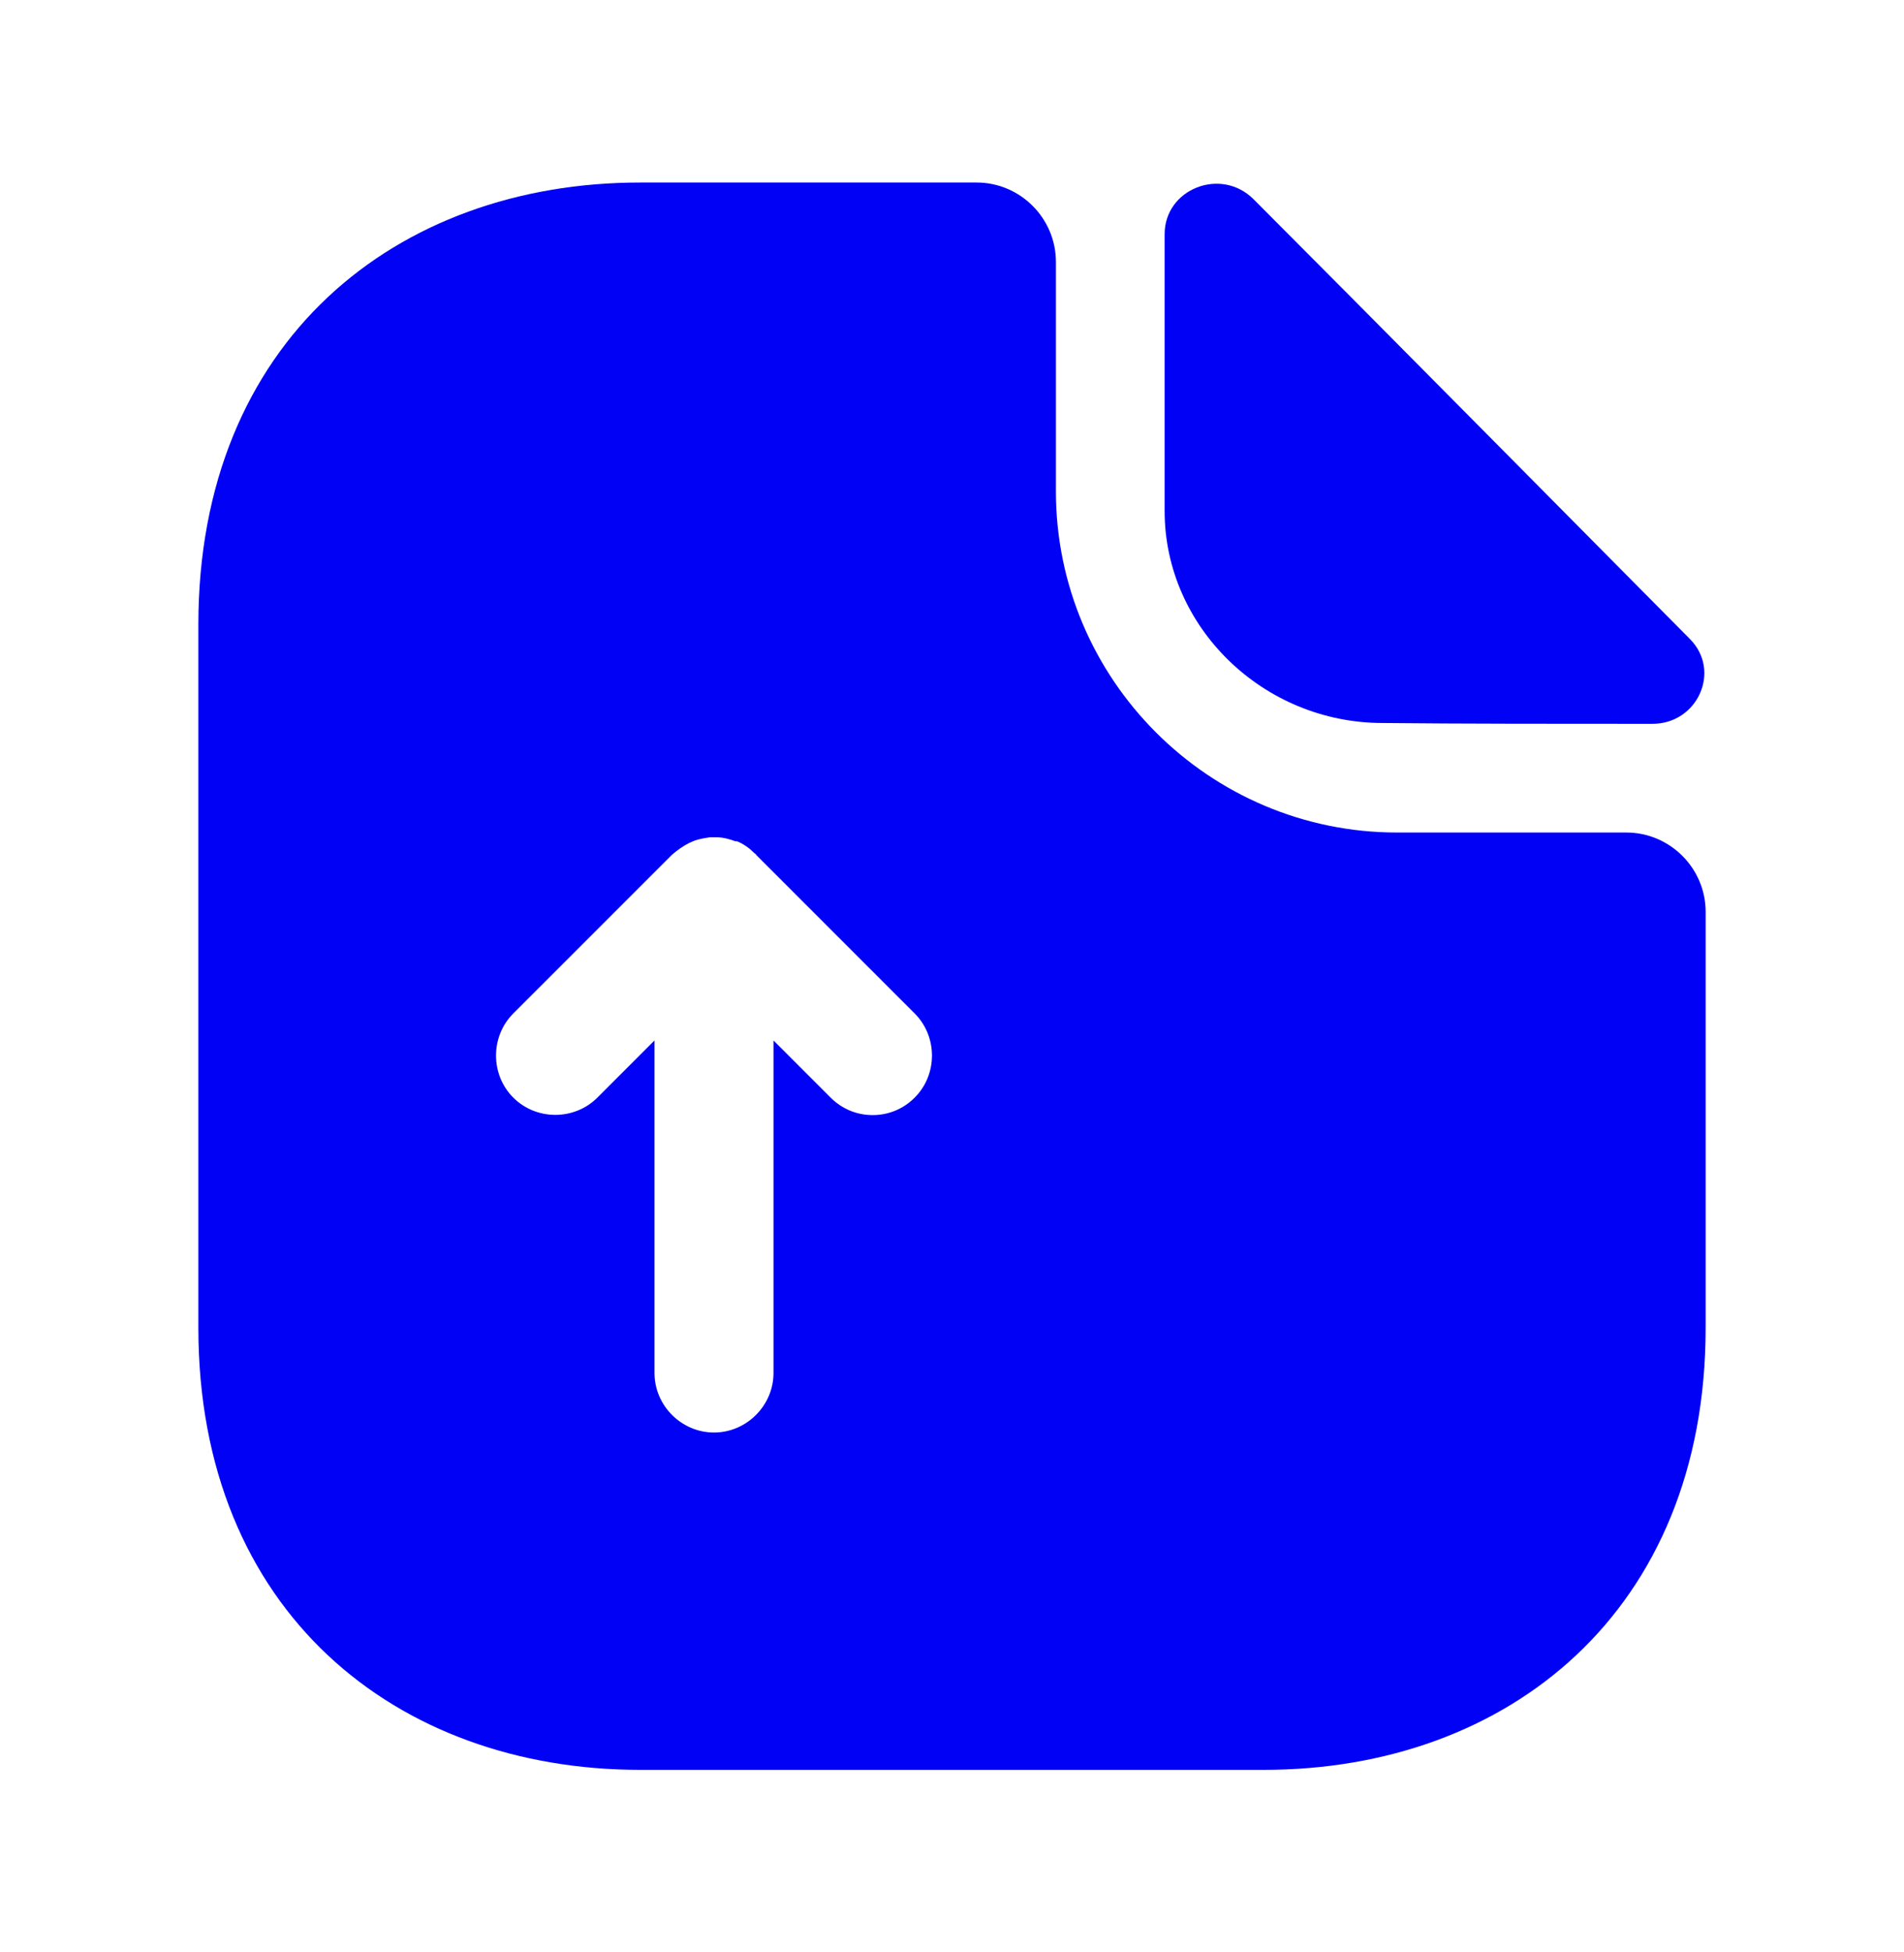 <svg width="40" height="41" viewBox="0 0 40 41" fill="none" xmlns="http://www.w3.org/2000/svg">
<path d="M34.166 17.483H29.35C25.4 17.483 22.183 14.267 22.183 10.317V5.5C22.183 4.583 21.433 3.833 20.517 3.833H13.45C8.316 3.833 4.167 7.167 4.167 13.117V27.883C4.167 33.833 8.316 37.167 13.45 37.167H26.55C31.683 37.167 35.833 33.833 35.833 27.883V19.15C35.833 18.233 35.083 17.483 34.166 17.483ZM19.216 23.05C18.966 23.3 18.65 23.417 18.333 23.417C18.017 23.417 17.7 23.3 17.45 23.05L16.25 21.85V28.833C16.25 29.517 15.683 30.083 15 30.083C14.316 30.083 13.75 29.517 13.75 28.833V21.85L12.55 23.05C12.066 23.533 11.267 23.533 10.783 23.05C10.3 22.567 10.3 21.767 10.783 21.283L14.117 17.95C14.233 17.85 14.35 17.767 14.483 17.7C14.517 17.683 14.566 17.667 14.6 17.65C14.7 17.617 14.8 17.6 14.916 17.583C14.966 17.583 15 17.583 15.05 17.583C15.183 17.583 15.316 17.617 15.45 17.667C15.466 17.667 15.466 17.667 15.483 17.667C15.617 17.717 15.75 17.817 15.85 17.917C15.867 17.933 15.883 17.933 15.883 17.95L19.216 21.283C19.7 21.767 19.7 22.567 19.216 23.05Z" fill="#0101F6"/>
<path d="M29.05 15.183C30.634 15.2 32.834 15.2 34.717 15.2C35.667 15.2 36.167 14.083 35.5 13.417C33.1 11 28.8 6.65 26.334 4.183C25.65 3.5 24.467 3.967 24.467 4.917V10.733C24.467 13.167 26.534 15.183 29.05 15.183Z" fill="#0101F6"/>
</svg>

